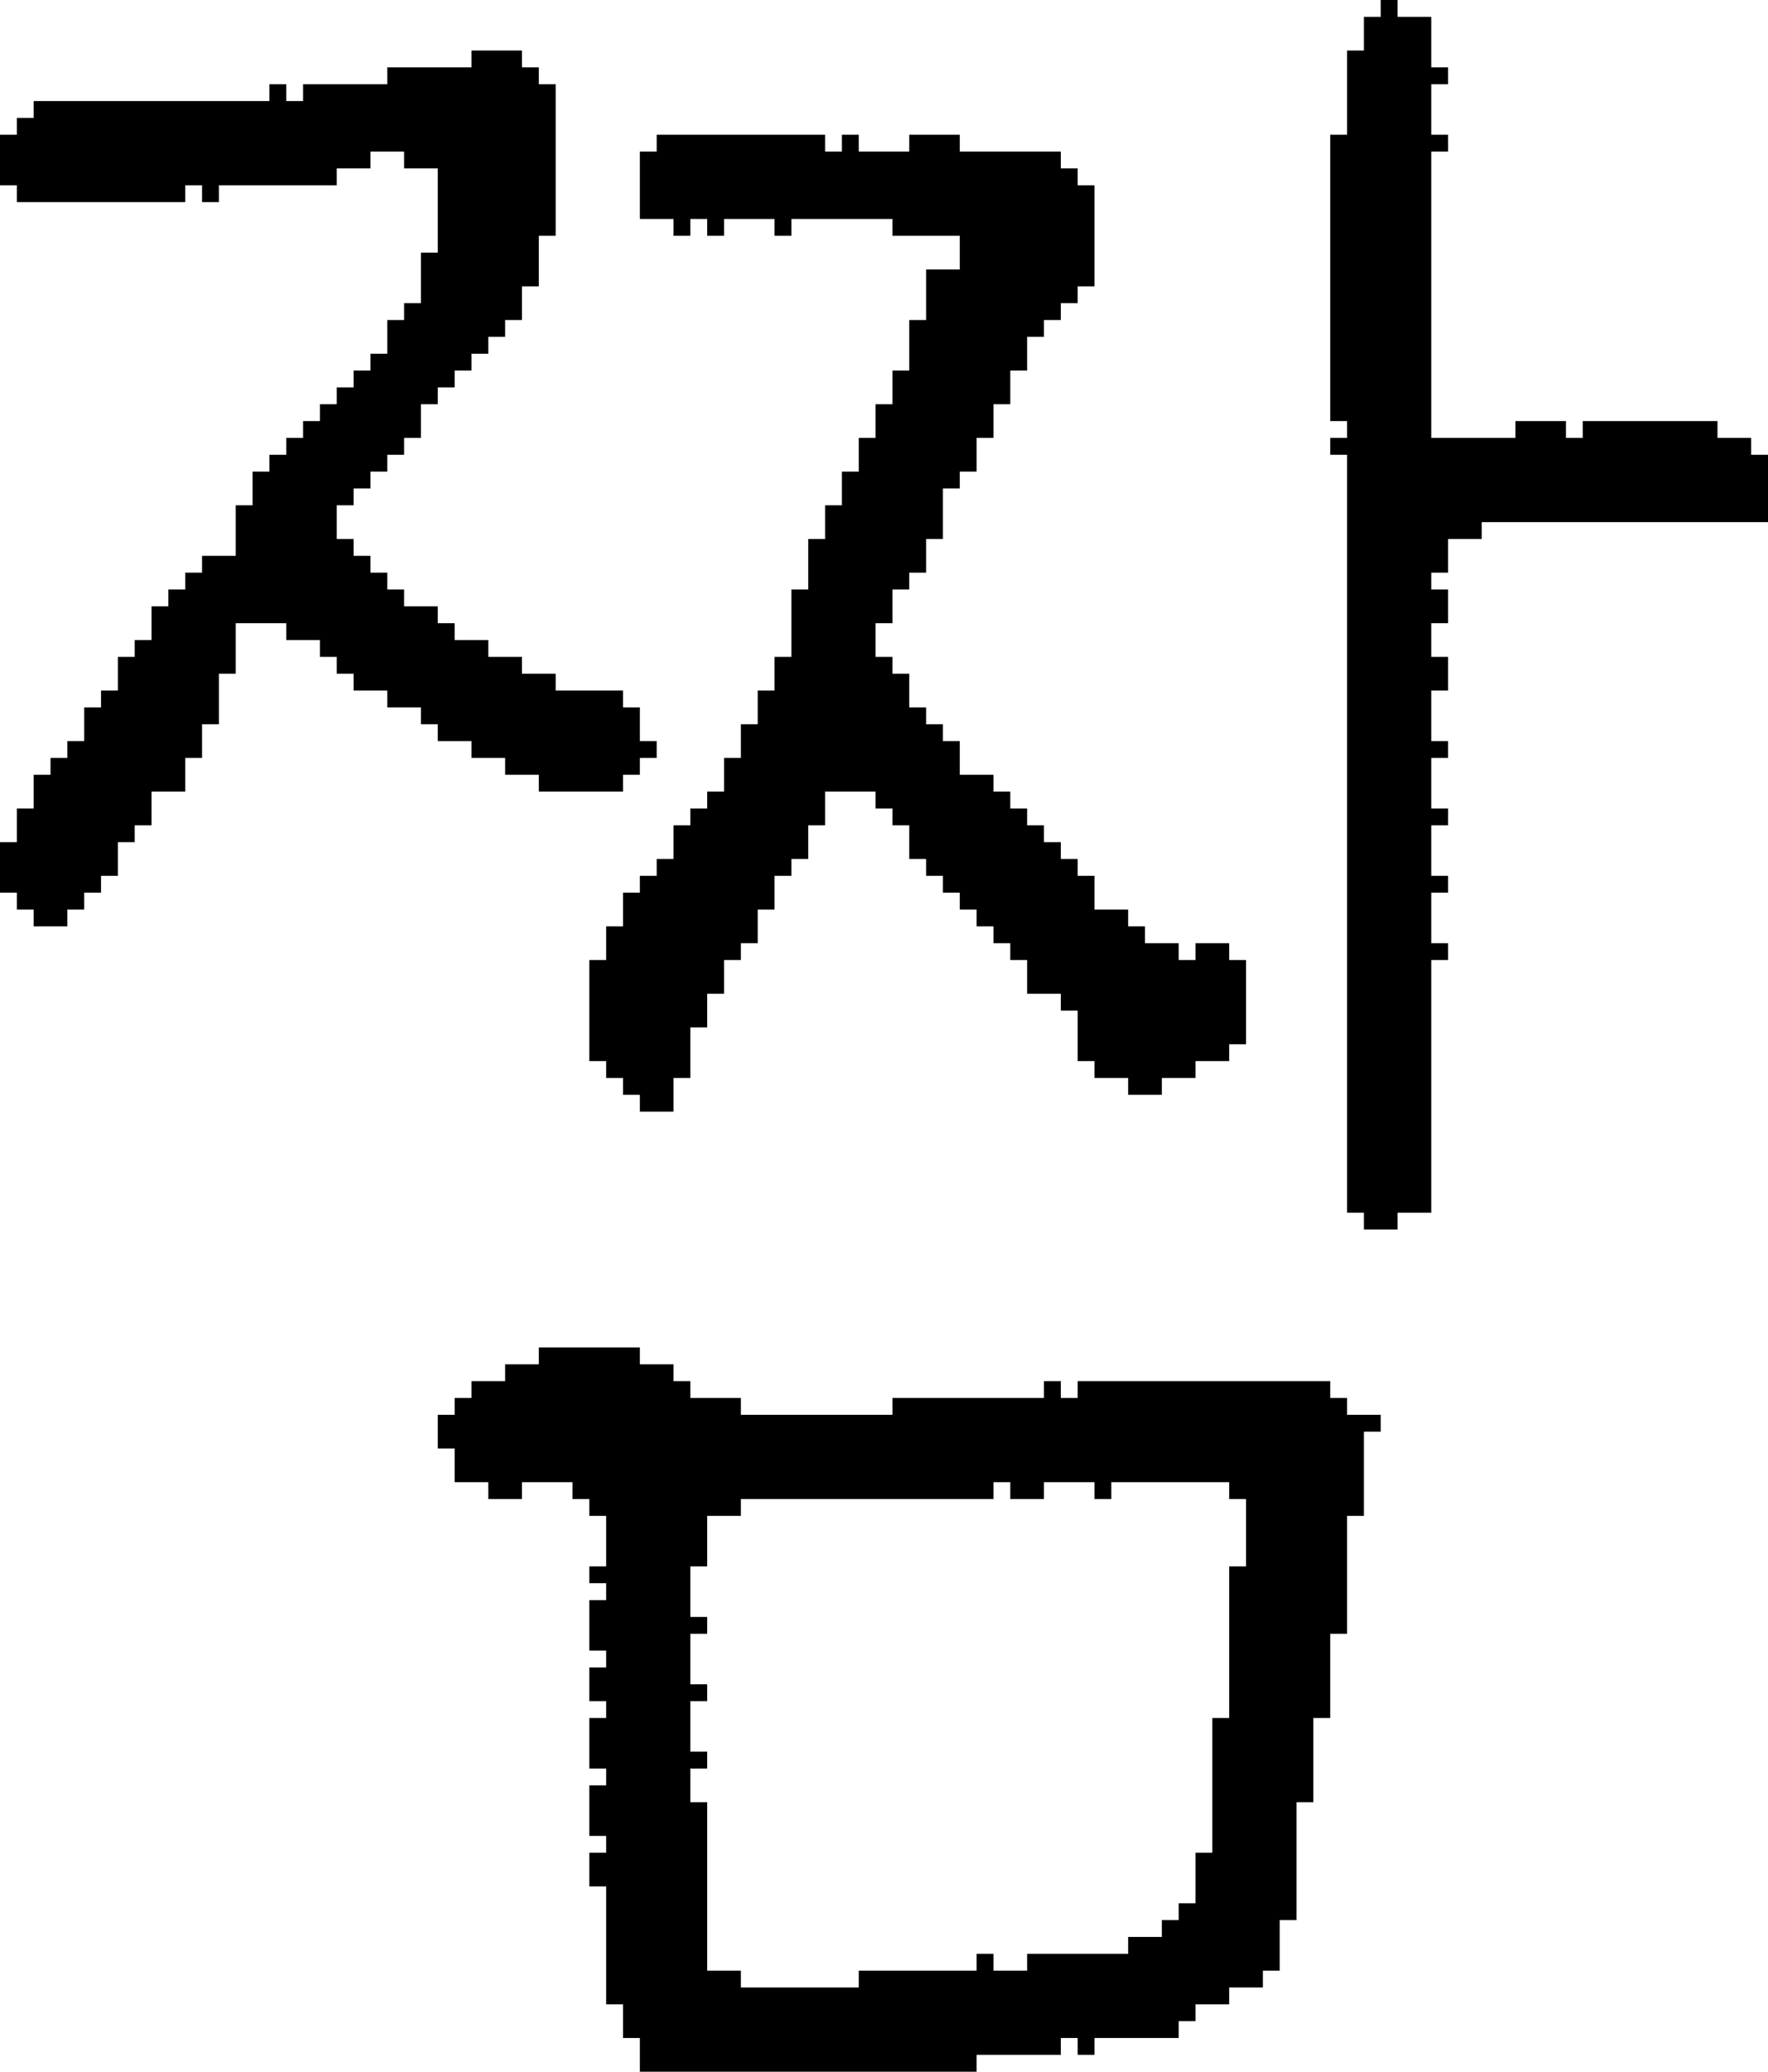 <?xml version="1.0" encoding="UTF-8" standalone="no"?>
<!DOCTYPE svg PUBLIC "-//W3C//DTD SVG 1.1//EN" 
  "http://www.w3.org/Graphics/SVG/1.1/DTD/svg11.dtd">
<svg width="105" height="123"
     xmlns="http://www.w3.org/2000/svg" version="1.1">
 <path d="  M 32,5  L 32,4  L 31,4  L 31,3  L 28,3  L 28,4  L 23,4  L 23,5  L 18,5  L 18,6  L 17,6  L 17,5  L 16,5  L 16,6  L 2,6  L 2,7  L 1,7  L 1,8  L 0,8  L 0,11  L 1,11  L 1,12  L 11,12  L 11,11  L 12,11  L 12,12  L 13,12  L 13,11  L 20,11  L 20,10  L 22,10  L 22,9  L 24,9  L 24,10  L 26,10  L 26,15  L 25,15  L 25,18  L 24,18  L 24,19  L 23,19  L 23,21  L 22,21  L 22,22  L 21,22  L 21,23  L 20,23  L 20,24  L 19,24  L 19,25  L 18,25  L 18,26  L 17,26  L 17,27  L 16,27  L 16,28  L 15,28  L 15,30  L 14,30  L 14,33  L 12,33  L 12,34  L 11,34  L 11,35  L 10,35  L 10,36  L 9,36  L 9,38  L 8,38  L 8,39  L 7,39  L 7,41  L 6,41  L 6,42  L 5,42  L 5,44  L 4,44  L 4,45  L 3,45  L 3,46  L 2,46  L 2,48  L 1,48  L 1,50  L 0,50  L 0,53  L 1,53  L 1,54  L 2,54  L 2,55  L 4,55  L 4,54  L 5,54  L 5,53  L 6,53  L 6,52  L 7,52  L 7,50  L 8,50  L 8,49  L 9,49  L 9,47  L 11,47  L 11,45  L 12,45  L 12,43  L 13,43  L 13,40  L 14,40  L 14,37  L 17,37  L 17,38  L 19,38  L 19,39  L 20,39  L 20,40  L 21,40  L 21,41  L 23,41  L 23,42  L 25,42  L 25,43  L 26,43  L 26,44  L 28,44  L 28,45  L 30,45  L 30,46  L 32,46  L 32,47  L 37,47  L 37,46  L 38,46  L 38,45  L 39,45  L 39,44  L 38,44  L 38,42  L 37,42  L 37,41  L 33,41  L 33,40  L 31,40  L 31,39  L 29,39  L 29,38  L 27,38  L 27,37  L 26,37  L 26,36  L 24,36  L 24,35  L 23,35  L 23,34  L 22,34  L 22,33  L 21,33  L 21,32  L 20,32  L 20,30  L 21,30  L 21,29  L 22,29  L 22,28  L 23,28  L 23,27  L 24,27  L 24,26  L 25,26  L 25,24  L 26,24  L 26,23  L 27,23  L 27,22  L 28,22  L 28,21  L 29,21  L 29,20  L 30,20  L 30,19  L 31,19  L 31,17  L 32,17  L 32,14  L 33,14  L 33,5  Z  " style="fill:rgb(0, 0, 0); fill-opacity:1.000; stroke:none;" />
 <path d="  M 71,113  L 70,113  L 70,114  L 69,114  L 69,115  L 67,115  L 67,116  L 61,116  L 61,117  L 59,117  L 59,116  L 58,116  L 58,117  L 51,117  L 51,118  L 44,118  L 44,117  L 42,117  L 42,107  L 41,107  L 41,105  L 42,105  L 42,104  L 41,104  L 41,101  L 42,101  L 42,100  L 41,100  L 41,97  L 42,97  L 42,96  L 41,96  L 41,93  L 42,93  L 42,90  L 44,90  L 44,89  L 59,89  L 59,88  L 60,88  L 60,89  L 62,89  L 62,88  L 65,88  L 65,89  L 66,89  L 66,88  L 73,88  L 73,89  L 74,89  L 74,93  L 73,93  L 73,102  L 72,102  L 72,110  L 71,110  Z  M 58,123  L 58,122  L 63,122  L 63,121  L 64,121  L 64,122  L 65,122  L 65,121  L 70,121  L 70,120  L 71,120  L 71,119  L 73,119  L 73,118  L 75,118  L 75,117  L 76,117  L 76,114  L 77,114  L 77,107  L 78,107  L 78,102  L 79,102  L 79,97  L 80,97  L 80,90  L 81,90  L 81,85  L 82,85  L 82,84  L 80,84  L 80,83  L 79,83  L 79,82  L 64,82  L 64,83  L 63,83  L 63,82  L 62,82  L 62,83  L 53,83  L 53,84  L 44,84  L 44,83  L 41,83  L 41,82  L 40,82  L 40,81  L 38,81  L 38,80  L 32,80  L 32,81  L 30,81  L 30,82  L 28,82  L 28,83  L 27,83  L 27,84  L 26,84  L 26,86  L 27,86  L 27,88  L 29,88  L 29,89  L 31,89  L 31,88  L 34,88  L 34,89  L 35,89  L 35,90  L 36,90  L 36,93  L 35,93  L 35,94  L 36,94  L 36,95  L 35,95  L 35,98  L 36,98  L 36,99  L 35,99  L 35,101  L 36,101  L 36,102  L 35,102  L 35,105  L 36,105  L 36,106  L 35,106  L 35,109  L 36,109  L 36,110  L 35,110  L 35,112  L 36,112  L 36,119  L 37,119  L 37,121  L 38,121  L 38,123  Z  " style="fill:rgb(0, 0, 0); fill-opacity:1.000; stroke:none;" />
 <path d="  M 57,14  L 57,16  L 55,16  L 55,19  L 54,19  L 54,22  L 53,22  L 53,24  L 52,24  L 52,26  L 51,26  L 51,28  L 50,28  L 50,30  L 49,30  L 49,32  L 48,32  L 48,35  L 47,35  L 47,39  L 46,39  L 46,41  L 45,41  L 45,43  L 44,43  L 44,45  L 43,45  L 43,47  L 42,47  L 42,48  L 41,48  L 41,49  L 40,49  L 40,51  L 39,51  L 39,52  L 38,52  L 38,53  L 37,53  L 37,55  L 36,55  L 36,57  L 35,57  L 35,63  L 36,63  L 36,64  L 37,64  L 37,65  L 38,65  L 38,66  L 40,66  L 40,64  L 41,64  L 41,61  L 42,61  L 42,59  L 43,59  L 43,57  L 44,57  L 44,56  L 45,56  L 45,54  L 46,54  L 46,52  L 47,52  L 47,51  L 48,51  L 48,49  L 49,49  L 49,47  L 52,47  L 52,48  L 53,48  L 53,49  L 54,49  L 54,51  L 55,51  L 55,52  L 56,52  L 56,53  L 57,53  L 57,54  L 58,54  L 58,55  L 59,55  L 59,56  L 60,56  L 60,57  L 61,57  L 61,59  L 63,59  L 63,60  L 64,60  L 64,63  L 65,63  L 65,64  L 67,64  L 67,65  L 69,65  L 69,64  L 71,64  L 71,63  L 73,63  L 73,62  L 74,62  L 74,57  L 73,57  L 73,56  L 71,56  L 71,57  L 70,57  L 70,56  L 68,56  L 68,55  L 67,55  L 67,54  L 65,54  L 65,52  L 64,52  L 64,51  L 63,51  L 63,50  L 62,50  L 62,49  L 61,49  L 61,48  L 60,48  L 60,47  L 59,47  L 59,46  L 57,46  L 57,44  L 56,44  L 56,43  L 55,43  L 55,42  L 54,42  L 54,40  L 53,40  L 53,39  L 52,39  L 52,37  L 53,37  L 53,35  L 54,35  L 54,34  L 55,34  L 55,32  L 56,32  L 56,29  L 57,29  L 57,28  L 58,28  L 58,26  L 59,26  L 59,24  L 60,24  L 60,22  L 61,22  L 61,20  L 62,20  L 62,19  L 63,19  L 63,18  L 64,18  L 64,17  L 65,17  L 65,11  L 64,11  L 64,10  L 63,10  L 63,9  L 57,9  L 57,8  L 54,8  L 54,9  L 51,9  L 51,8  L 50,8  L 50,9  L 49,9  L 49,8  L 39,8  L 39,9  L 38,9  L 38,13  L 40,13  L 40,14  L 41,14  L 41,13  L 42,13  L 42,14  L 43,14  L 43,13  L 46,13  L 46,14  L 47,14  L 47,13  L 53,13  L 53,14  Z  " style="fill:rgb(0, 0, 0); fill-opacity:1.000; stroke:none;" />
 <path d="  M 83,73  L 83,72  L 85,72  L 85,57  L 86,57  L 86,56  L 85,56  L 85,53  L 86,53  L 86,52  L 85,52  L 85,49  L 86,49  L 86,48  L 85,48  L 85,45  L 86,45  L 86,44  L 85,44  L 85,41  L 86,41  L 86,39  L 85,39  L 85,37  L 86,37  L 86,35  L 85,35  L 85,34  L 86,34  L 86,32  L 88,32  L 88,31  L 105,31  L 105,27  L 104,27  L 104,26  L 102,26  L 102,25  L 94,25  L 94,26  L 93,26  L 93,25  L 90,25  L 90,26  L 85,26  L 85,9  L 86,9  L 86,8  L 85,8  L 85,5  L 86,5  L 86,4  L 85,4  L 85,1  L 83,1  L 83,0  L 82,0  L 82,1  L 81,1  L 81,3  L 80,3  L 80,8  L 79,8  L 79,25  L 80,25  L 80,26  L 79,26  L 79,27  L 80,27  L 80,72  L 81,72  L 81,73  Z  " style="fill:rgb(0, 0, 0); fill-opacity:1.000; stroke:none;" />
</svg>
